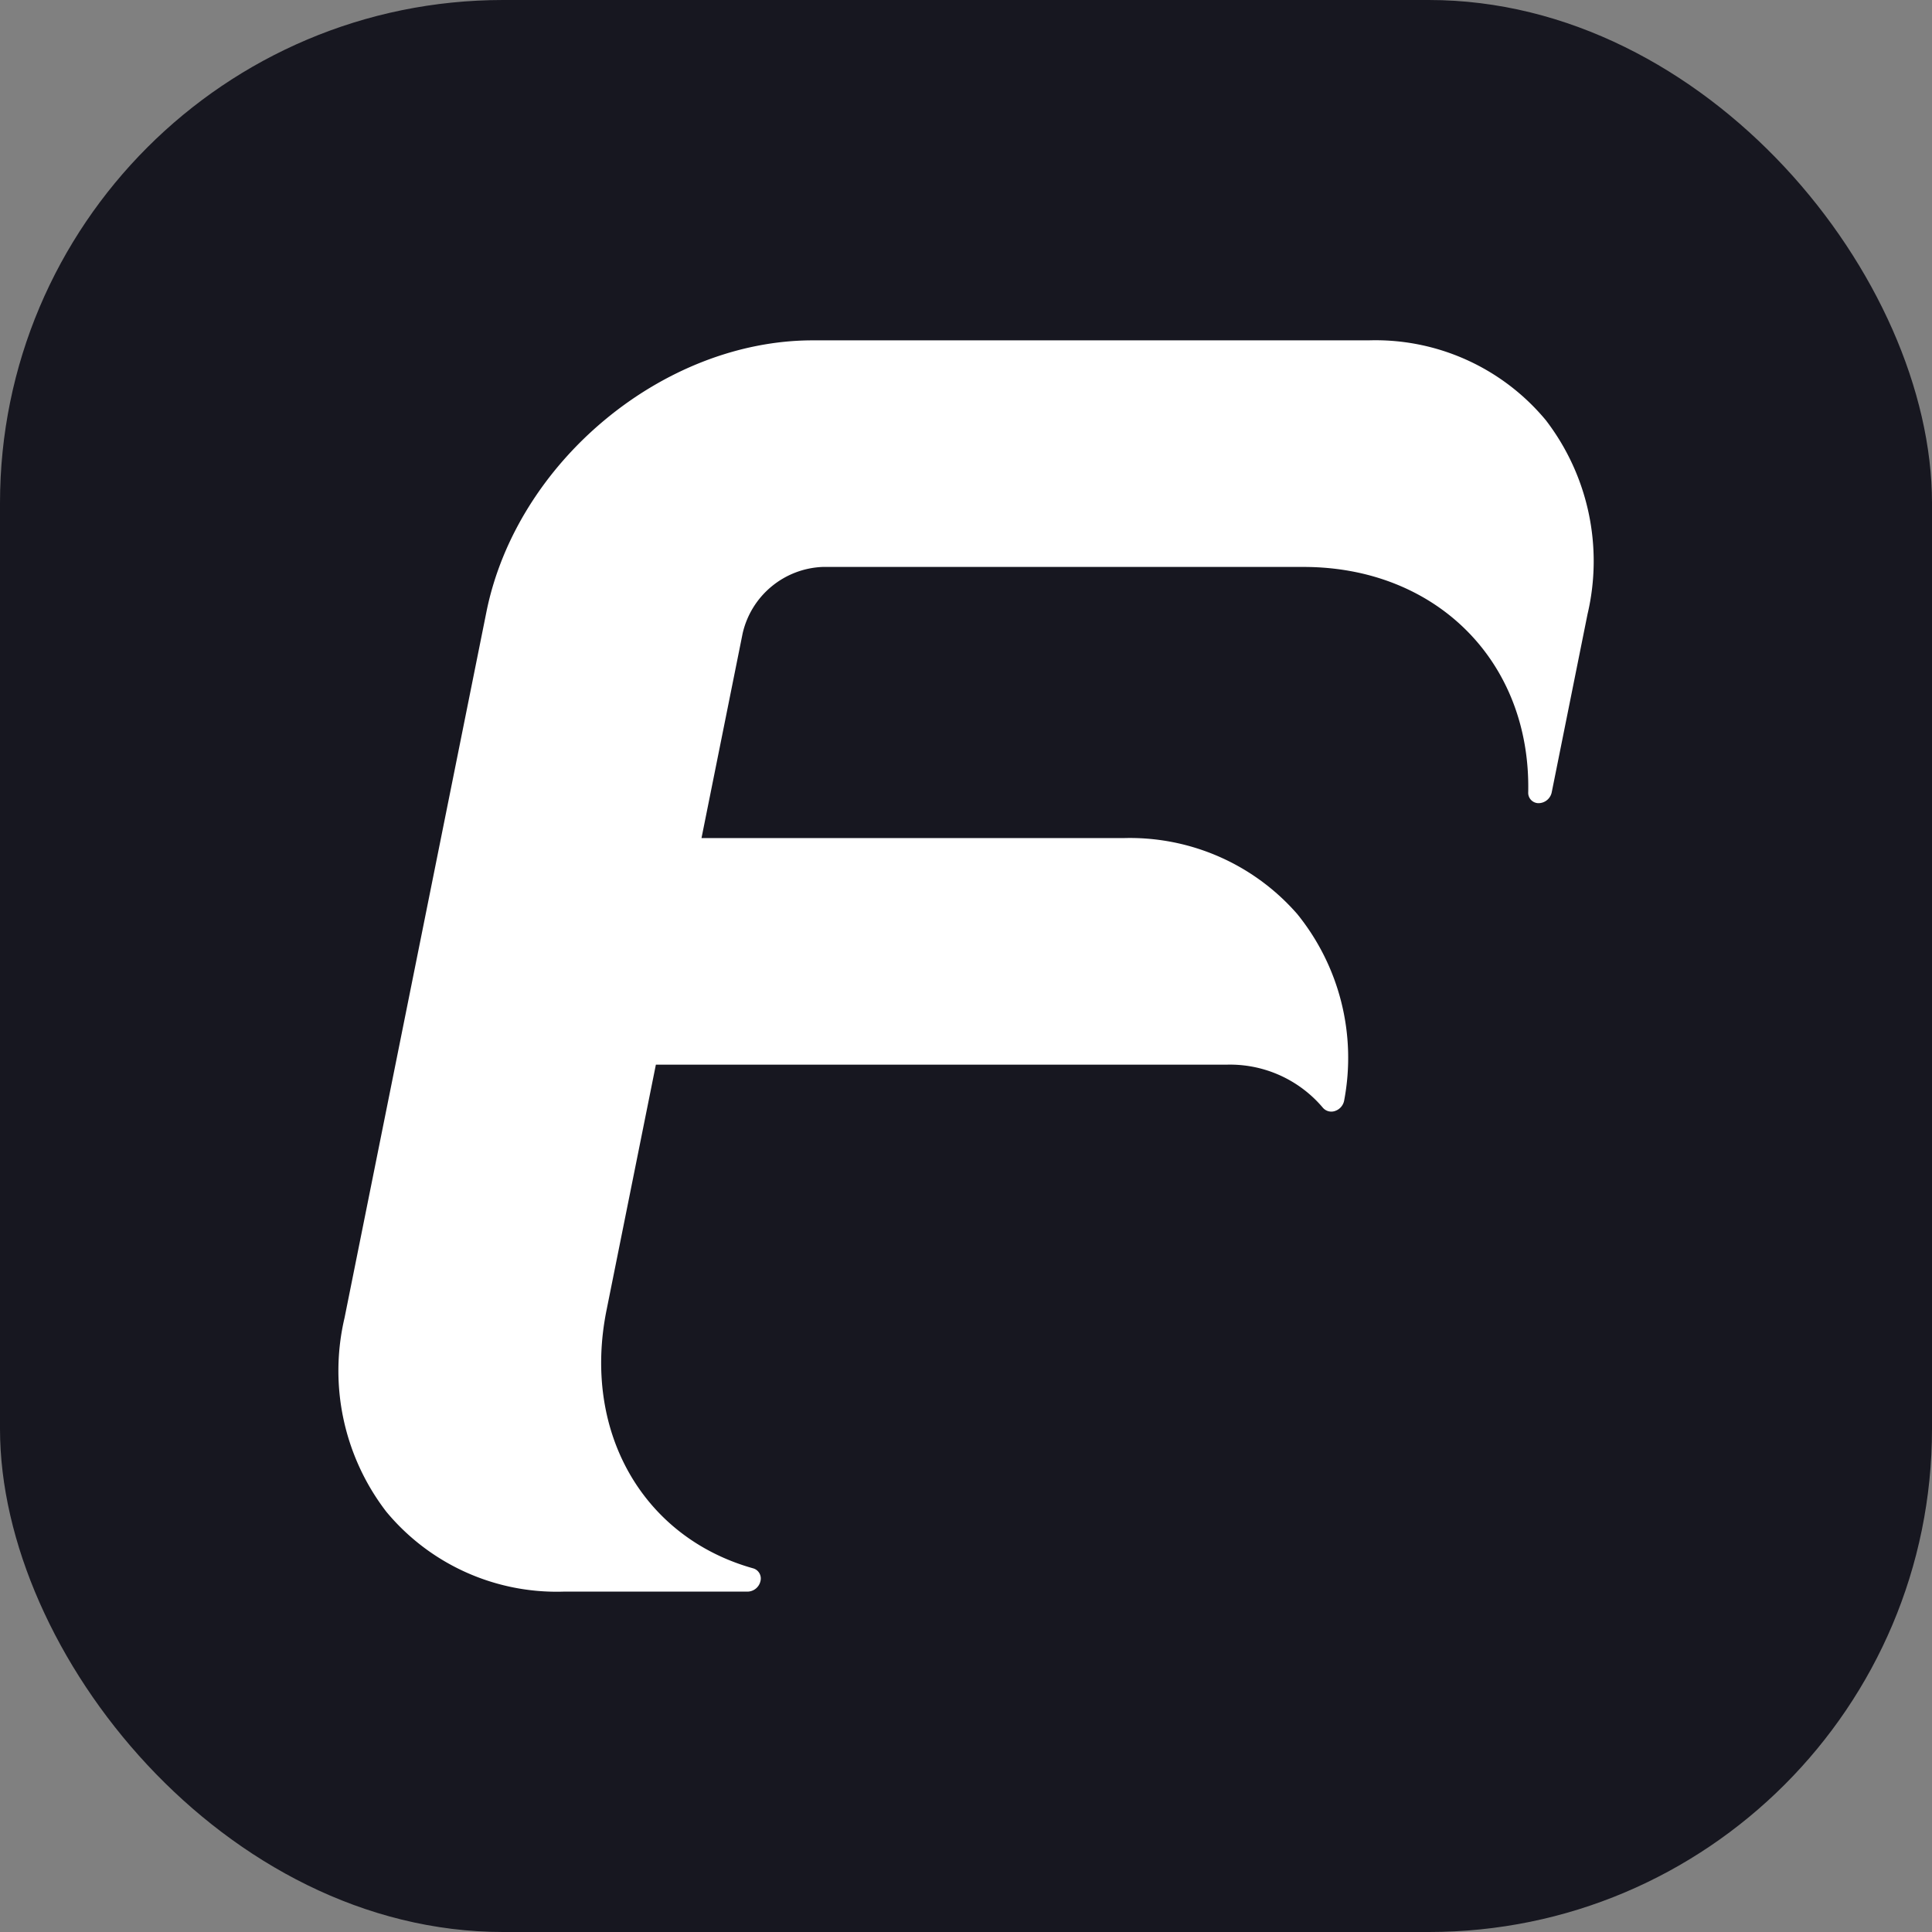 <svg xmlns="http://www.w3.org/2000/svg" width="96" height="96" viewBox="0 0 96 96">
  <rect x="0" y="0" width="96" height="96" fill="#808080" stroke="none"/>
  <g id="app-icon" transform="translate(-1977.763 -385.763)">
    <rect id="Rectangle_79" data-name="Rectangle 79" width="96" height="96" rx="25" transform="translate(1977.763 385.763)" fill="#171720"/>
    <g id="Group_124" data-name="Group 124" transform="translate(1994.608 402.675)">
      <path id="Path_23" data-name="Path 23" d="M424.977,584H397.358c-7.446,0-14.721,6.056-16.216,13.5l-7.047,35.063a11.489,11.489,0,0,0,2.073,9.641,11,11,0,0,0,8.8,3.971h9.153a.669.669,0,0,0,.636-.51.524.524,0,0,0-.357-.646c-5.5-1.54-8.5-6.814-7.289-12.828l2.452-12.2h28.345a6.037,6.037,0,0,1,4.8,2.142.554.554,0,0,0,.613.155.678.678,0,0,0,.444-.524,11.351,11.351,0,0,0-2.329-9.254,11.031,11.031,0,0,0-8.637-3.778H391.83l2.043-10.165a4.253,4.253,0,0,1,3.973-3.308h23.9c6.6,0,11.3,4.71,11.163,11.2a.515.515,0,0,0,.524.538h0a.676.676,0,0,0,.643-.533l1.78-8.857a11.494,11.494,0,0,0-2.073-9.641A11,11,0,0,0,424.977,584Z" transform="translate(-373.818 -584)" fill="#fff"/>
    </g>
  </g>
</svg>
